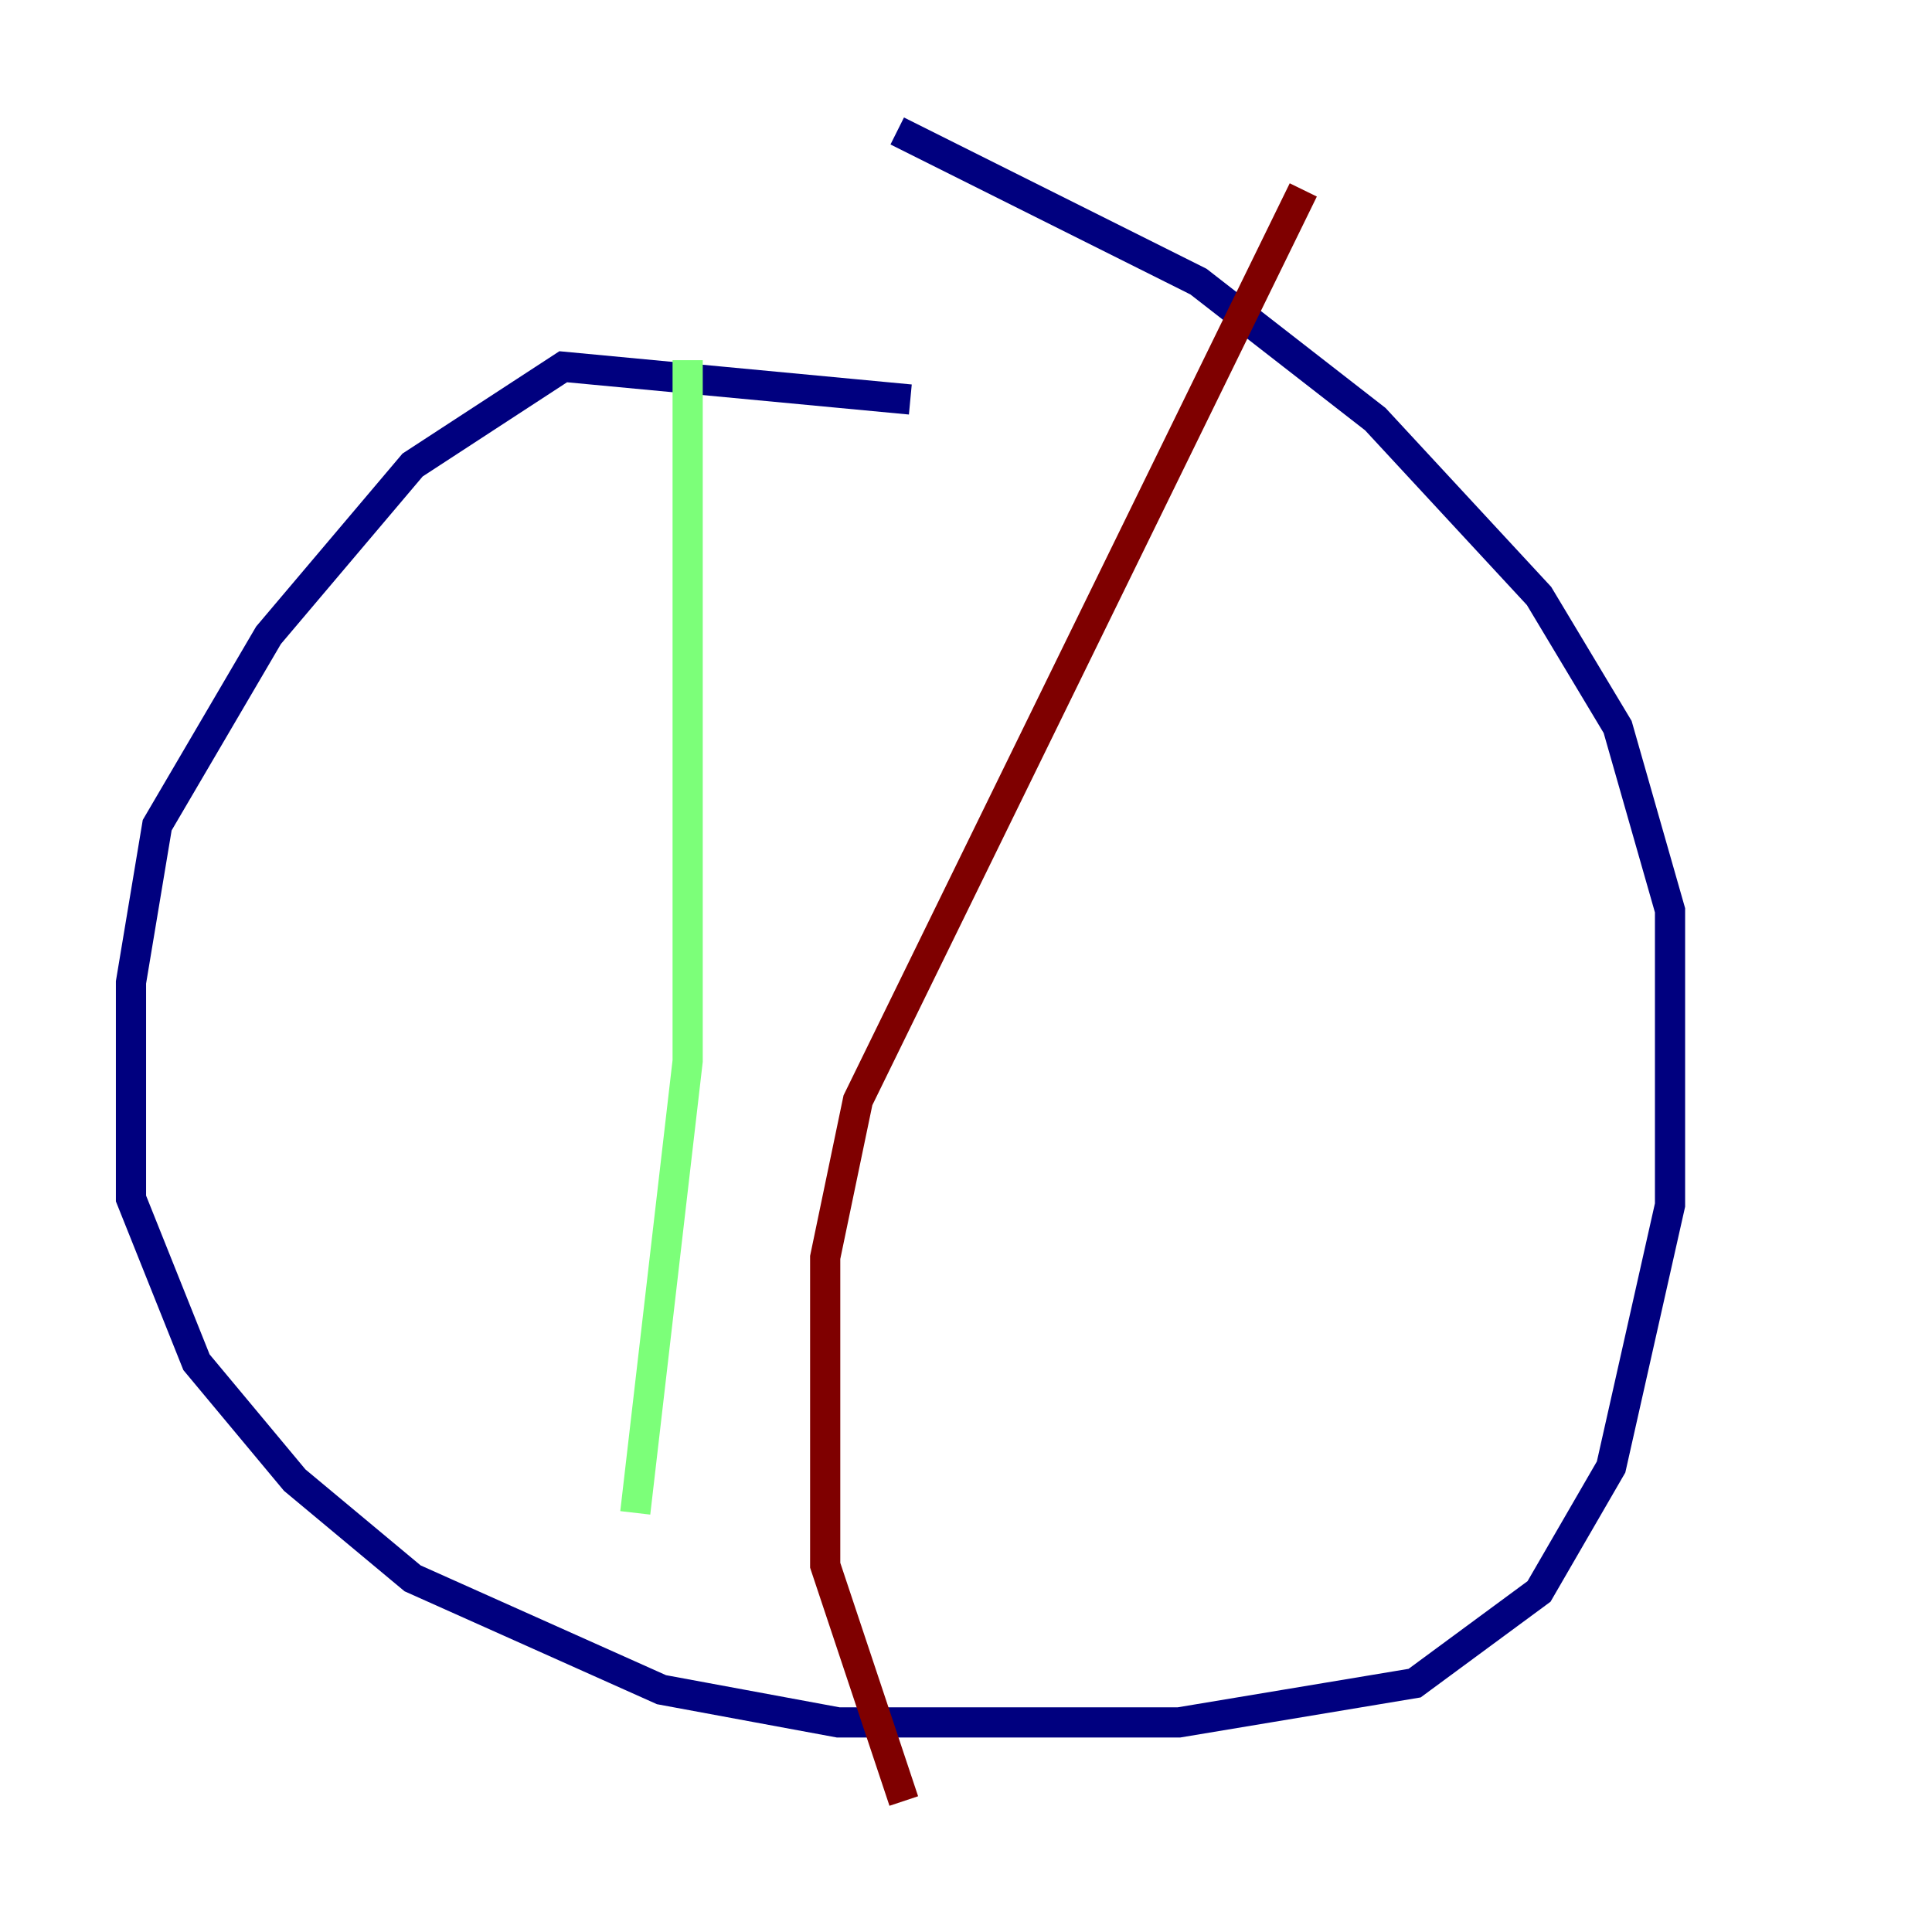 <?xml version="1.0" encoding="utf-8" ?>
<svg baseProfile="tiny" height="128" version="1.2" viewBox="0,0,128,128" width="128" xmlns="http://www.w3.org/2000/svg" xmlns:ev="http://www.w3.org/2001/xml-events" xmlns:xlink="http://www.w3.org/1999/xlink"><defs /><polyline fill="none" points="60.312,26.468 37.315,24.298 27.336,30.807 17.79,42.088 10.414,54.671 8.678,65.085 8.678,79.403 13.017,90.251 19.525,98.061 27.336,104.57 43.824,111.946 55.539,114.115 78.102,114.115 93.722,111.512 101.966,105.437 106.739,97.193 110.644,79.837 110.644,60.312 107.173,48.163 101.966,39.485 91.119,27.77 79.403,18.658 59.444,8.678" stroke="#00007f" stroke-width="2" /><polyline fill="none" points="45.559,23.864 45.559,70.291 42.088,100.231" stroke="#7cff79" stroke-width="2" /><polyline fill="none" points="86.346,12.583 56.841,72.895 54.671,83.308 54.671,103.702 59.878,119.322" stroke="#7f0000" stroke-width="2" /></svg>